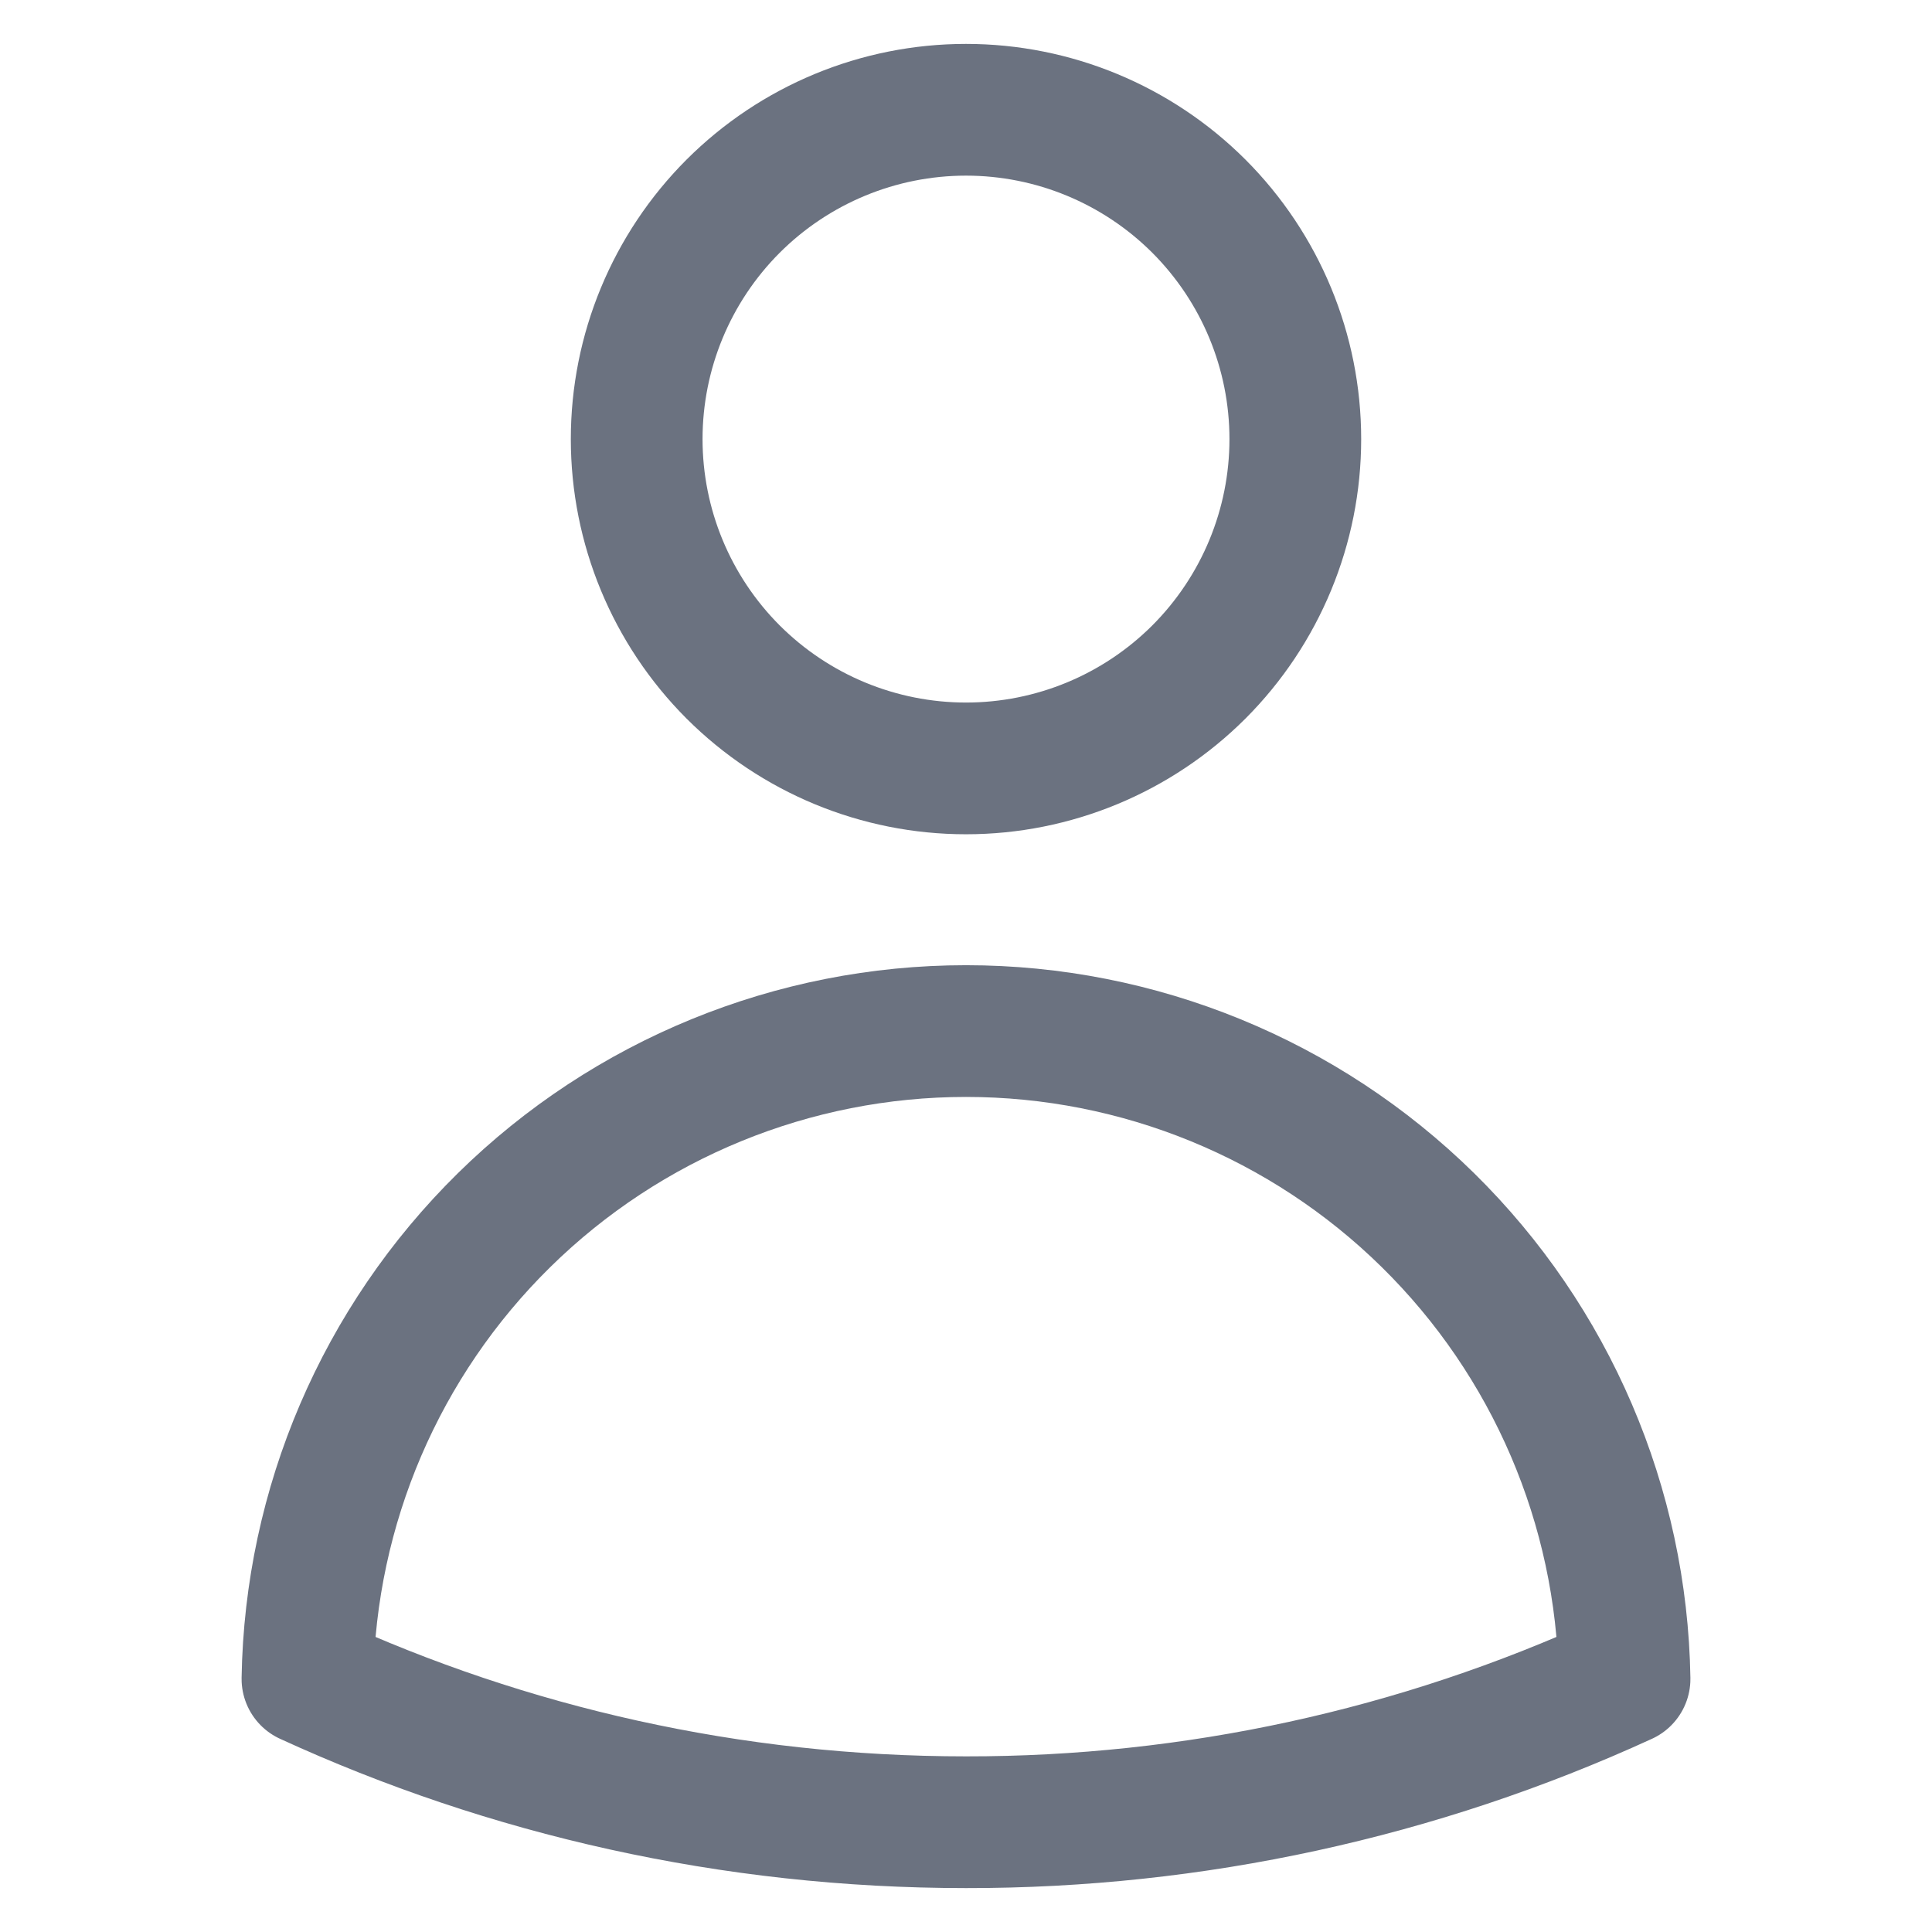 <svg width="22" height="22" viewBox="0 0 18 22" fill="none" xmlns="http://www.w3.org/2000/svg">
<path d="M12.75 5C12.75 5.995 12.355 6.948 11.652 7.652C10.948 8.355 9.995 8.75 9 8.75C8.005 8.75 7.052 8.355 6.348 7.652C5.645 6.948 5.25 5.995 5.25 5C5.25 4.005 5.645 3.052 6.348 2.348C7.052 1.645 8.005 1.25 9 1.25C9.995 1.25 10.948 1.645 11.652 2.348C12.355 3.052 12.75 4.005 12.75 5ZM1.501 19.118C1.533 17.15 2.337 15.274 3.74 13.894C5.143 12.514 7.032 11.741 9 11.741C10.968 11.741 12.857 12.514 14.26 13.894C15.663 15.274 16.467 17.15 16.499 19.118C14.146 20.197 11.588 20.753 9 20.75C6.324 20.75 3.784 20.166 1.501 19.118Z" stroke="#6B7280" stroke-width="1.5" stroke-linecap="round" stroke-linejoin="round"/>
</svg>
